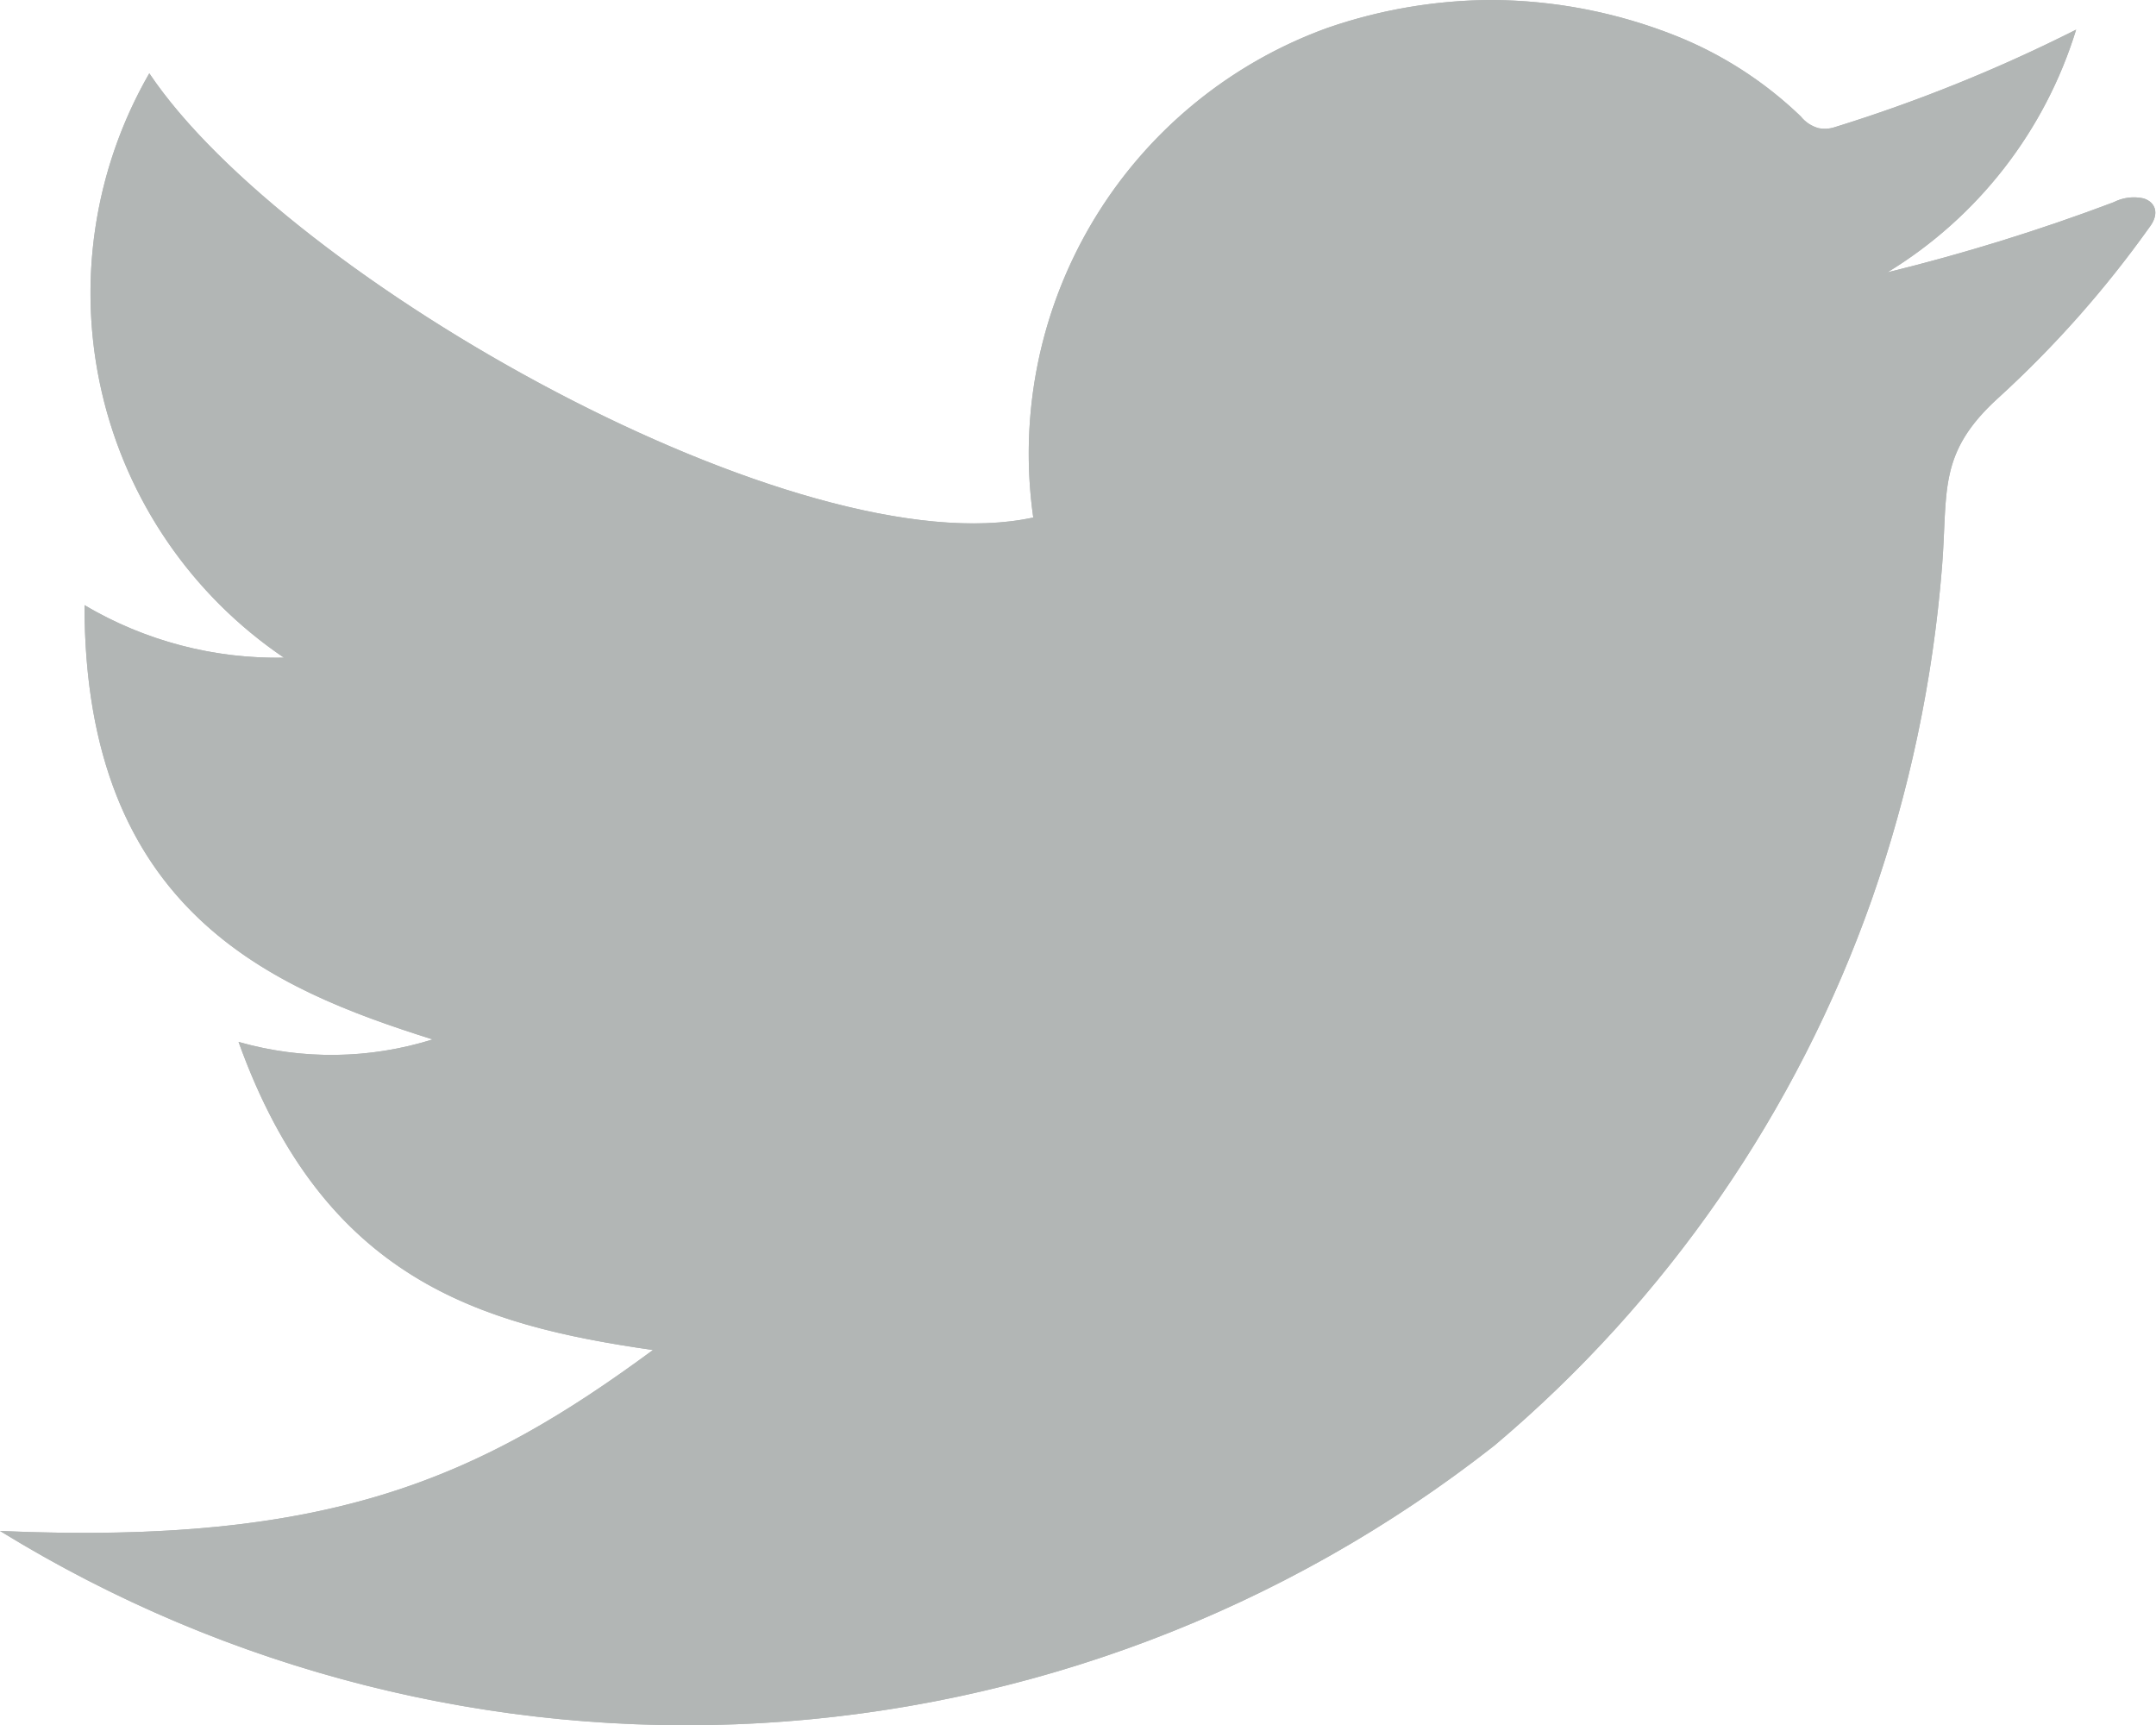 <svg id="Group_34" data-name="Group 34" xmlns="http://www.w3.org/2000/svg" xmlns:xlink="http://www.w3.org/1999/xlink" width="20" height="16" viewBox="0 0 20 16">
  <defs>
    <clipPath id="clip-path">
      <path id="Clip_33" data-name="Clip 33" d="M12.316.258A4.2,4.2,0,0,0,9.585,4.8h0c-2.164.472-6.918-2.209-8.2-4.12h0A4.083,4.083,0,0,0,2.634,6.1h0a3.5,3.5,0,0,1-1.85-.487h0c0,2.843,1.744,3.559,3.229,4.028h0a3.135,3.135,0,0,1-1.8.023h0c.79,2.2,2.234,2.627,3.844,2.858h0C4.457,13.7,3.077,14.335,0,14.2H0a12.136,12.136,0,0,0,13.865-.794h0a11.722,11.722,0,0,0,3.5-5.068h0a12.3,12.3,0,0,0,.65-3.081h0c.056-.7-.045-1.053.524-1.568h0a9.953,9.953,0,0,0,1.4-1.581h0c.1-.131.052-.236-.056-.268h0a.41.41,0,0,0-.274.035h0a18.28,18.28,0,0,1-2.1.651h0A4.019,4.019,0,0,0,19.259.275h0a14.476,14.476,0,0,1-2.247.907h0a.293.293,0,0,1-.141.007h0a.32.32,0,0,1-.166-.109h0A3.589,3.589,0,0,0,15.548.333h0A4.687,4.687,0,0,0,13.835,0h0a4.713,4.713,0,0,0-1.519.258" fill="#b2b6b5"/>
    </clipPath>
  </defs>
  <path id="Clip_33-2" data-name="Clip 33" d="M12.316.258A4.2,4.2,0,0,0,9.585,4.8h0c-2.164.472-6.918-2.209-8.2-4.12h0A4.083,4.083,0,0,0,2.634,6.1h0a3.5,3.5,0,0,1-1.85-.487h0c0,2.843,1.744,3.559,3.229,4.028h0a3.135,3.135,0,0,1-1.8.023h0c.79,2.2,2.234,2.627,3.844,2.858h0C4.457,13.7,3.077,14.335,0,14.2H0a12.136,12.136,0,0,0,13.865-.794h0a11.722,11.722,0,0,0,3.5-5.068h0a12.3,12.3,0,0,0,.65-3.081h0c.056-.7-.045-1.053.524-1.568h0a9.953,9.953,0,0,0,1.4-1.581h0c.1-.131.052-.236-.056-.268h0a.41.41,0,0,0-.274.035h0a18.28,18.28,0,0,1-2.1.651h0A4.019,4.019,0,0,0,19.259.275h0a14.476,14.476,0,0,1-2.247.907h0a.293.293,0,0,1-.141.007h0a.32.32,0,0,1-.166-.109h0A3.589,3.589,0,0,0,15.548.333h0A4.687,4.687,0,0,0,13.835,0h0a4.713,4.713,0,0,0-1.519.258" fill="#b2b6b5"/>
  <g id="Group_34-2" data-name="Group 34" clip-path="url(#clip-path)">
    <path id="Fill_32" data-name="Fill 32" d="M28.547,7.419V21a7.444,7.444,0,0,1-7.452,7.419H7.452A7.444,7.444,0,0,1,0,21V7.419A7.444,7.444,0,0,1,7.452,0H21.095a7.444,7.444,0,0,1,7.452,7.419" transform="translate(-4.274 -6.209)" fill="#b2b6b5"/>
  </g>
</svg>
